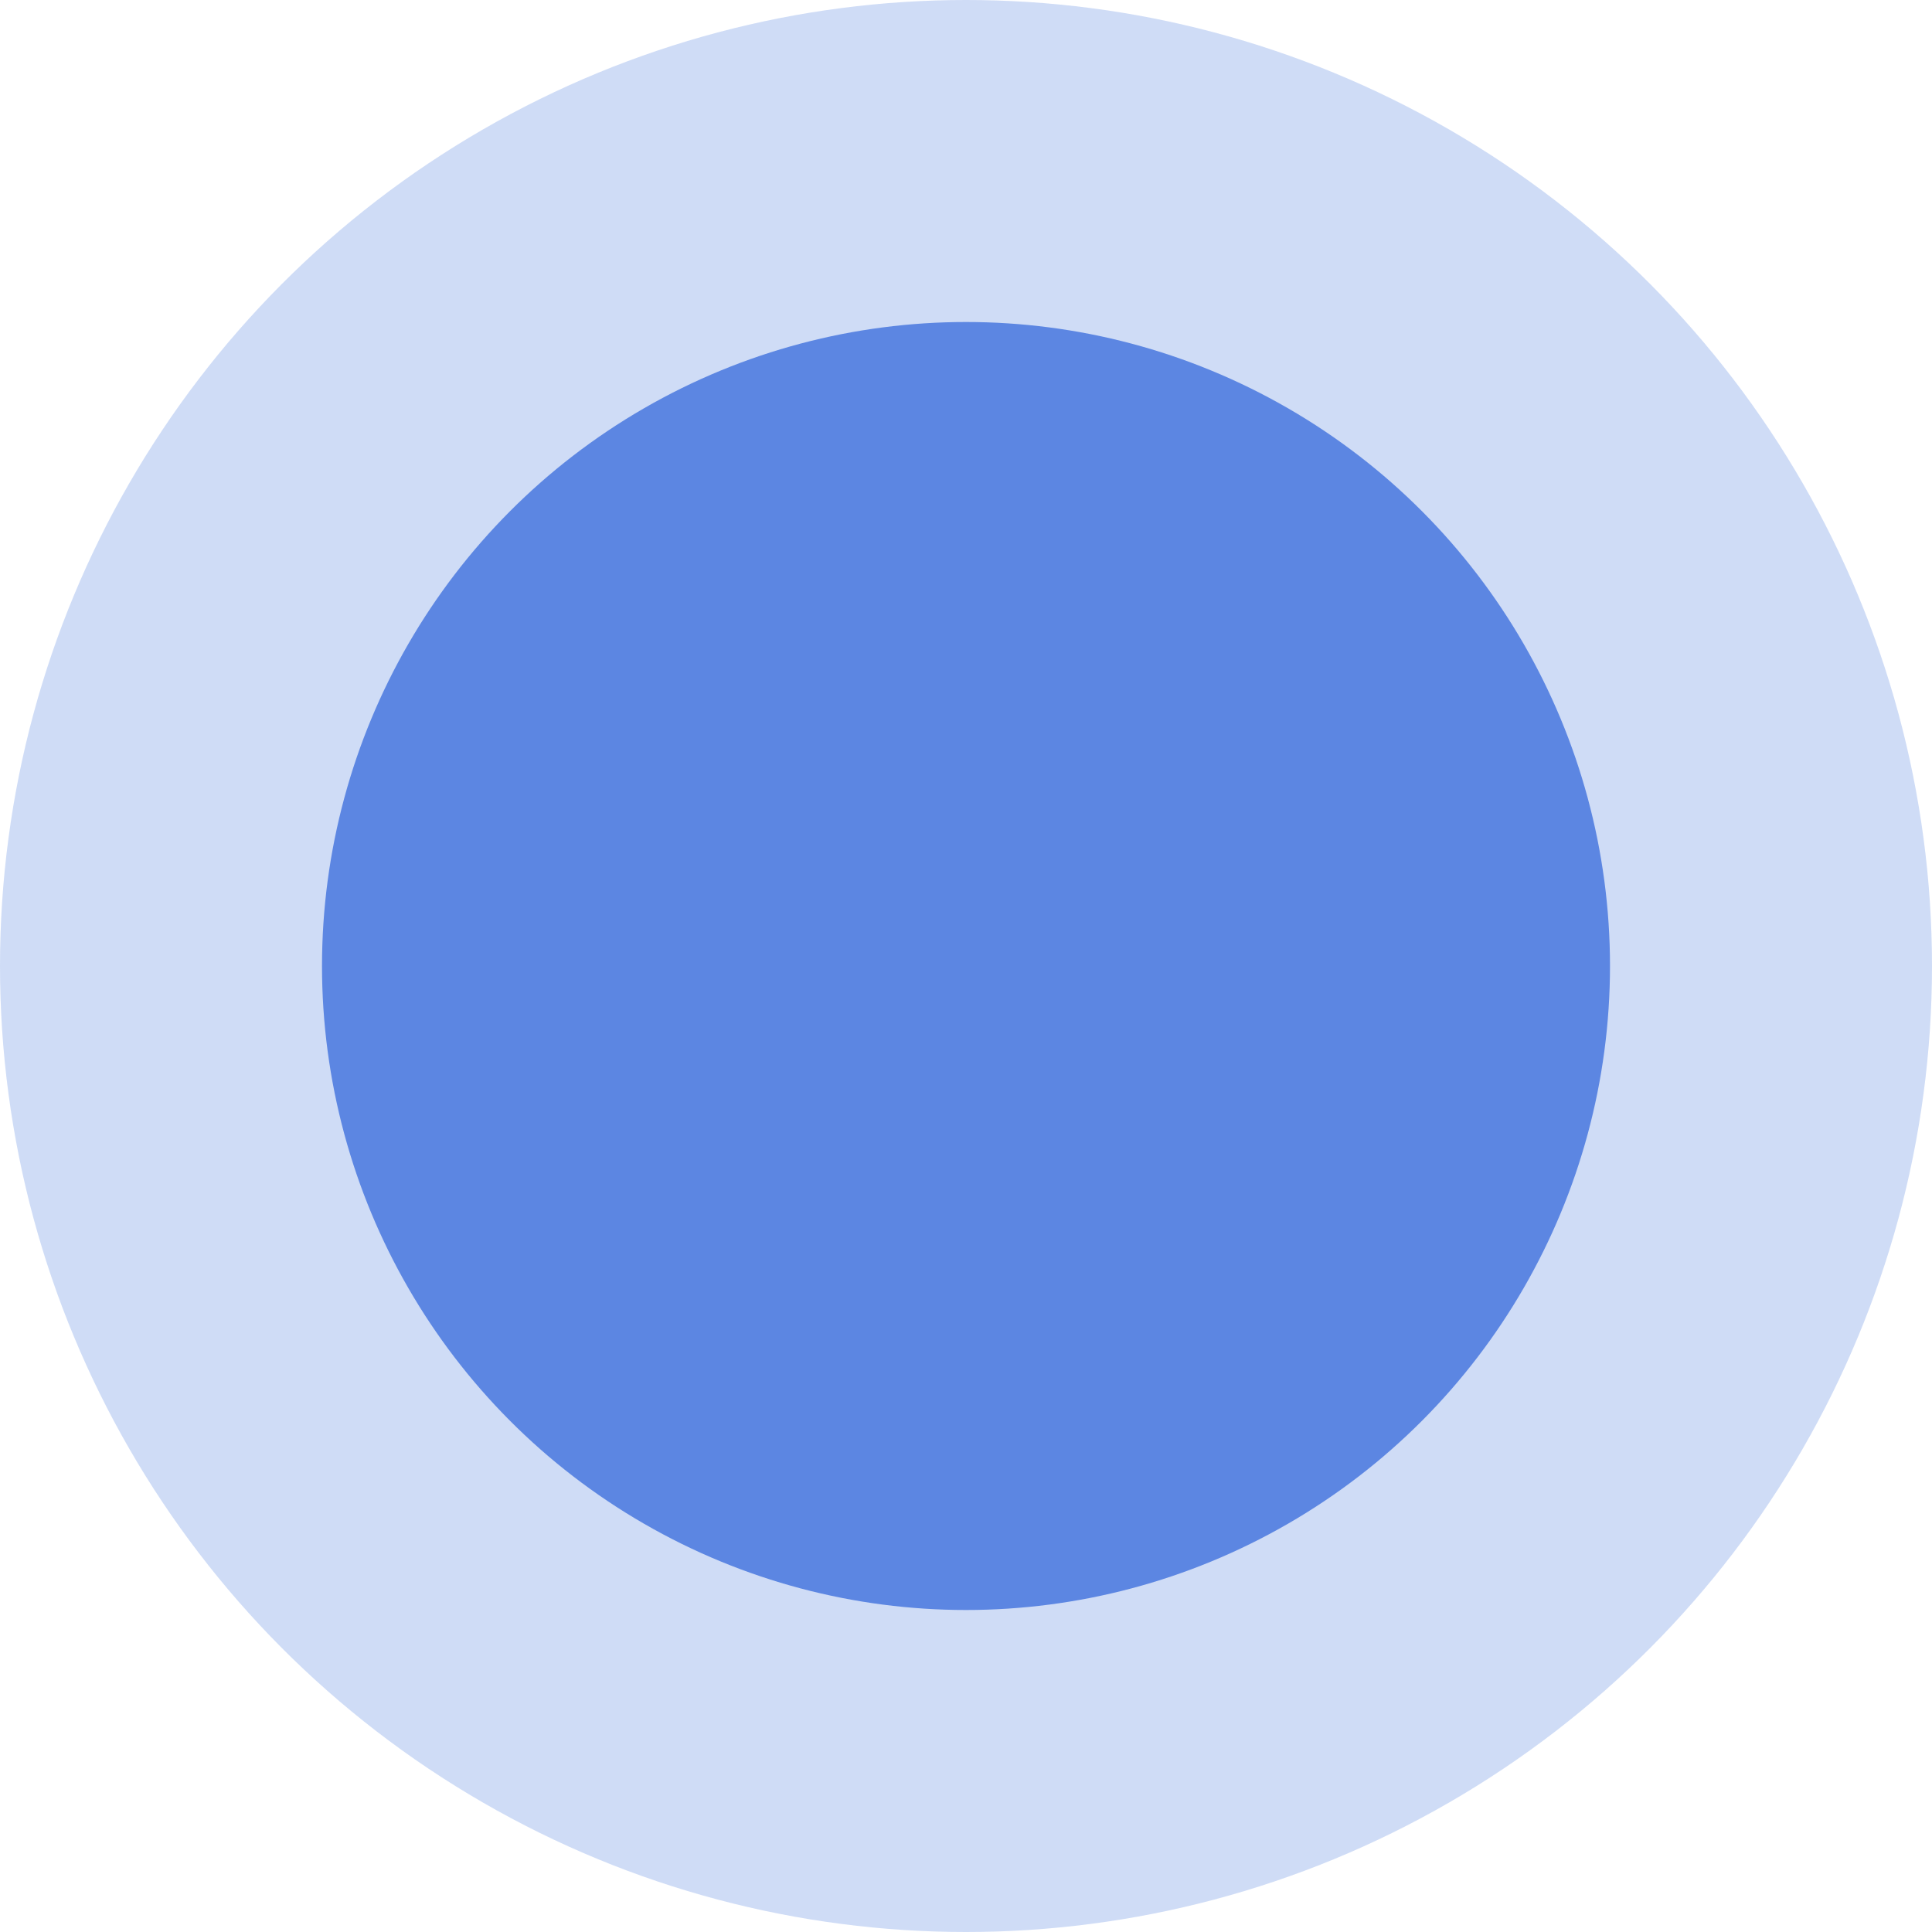 <svg xmlns="http://www.w3.org/2000/svg" width="12" height="12" viewBox="0 0 12 12">
  <g id="blur__cricle" transform="translate(-1776 -427)">
    <circle id="Ellipse_165" data-name="Ellipse 165" cx="6" cy="6" r="6" transform="translate(1776 427)" fill="rgba(92,134,226,0.29)"/>
    <circle id="Ellipse_162" data-name="Ellipse 162" cx="4" cy="4" r="4" transform="translate(1778 429)" fill="#5c86e2"/>
  </g>
</svg>
